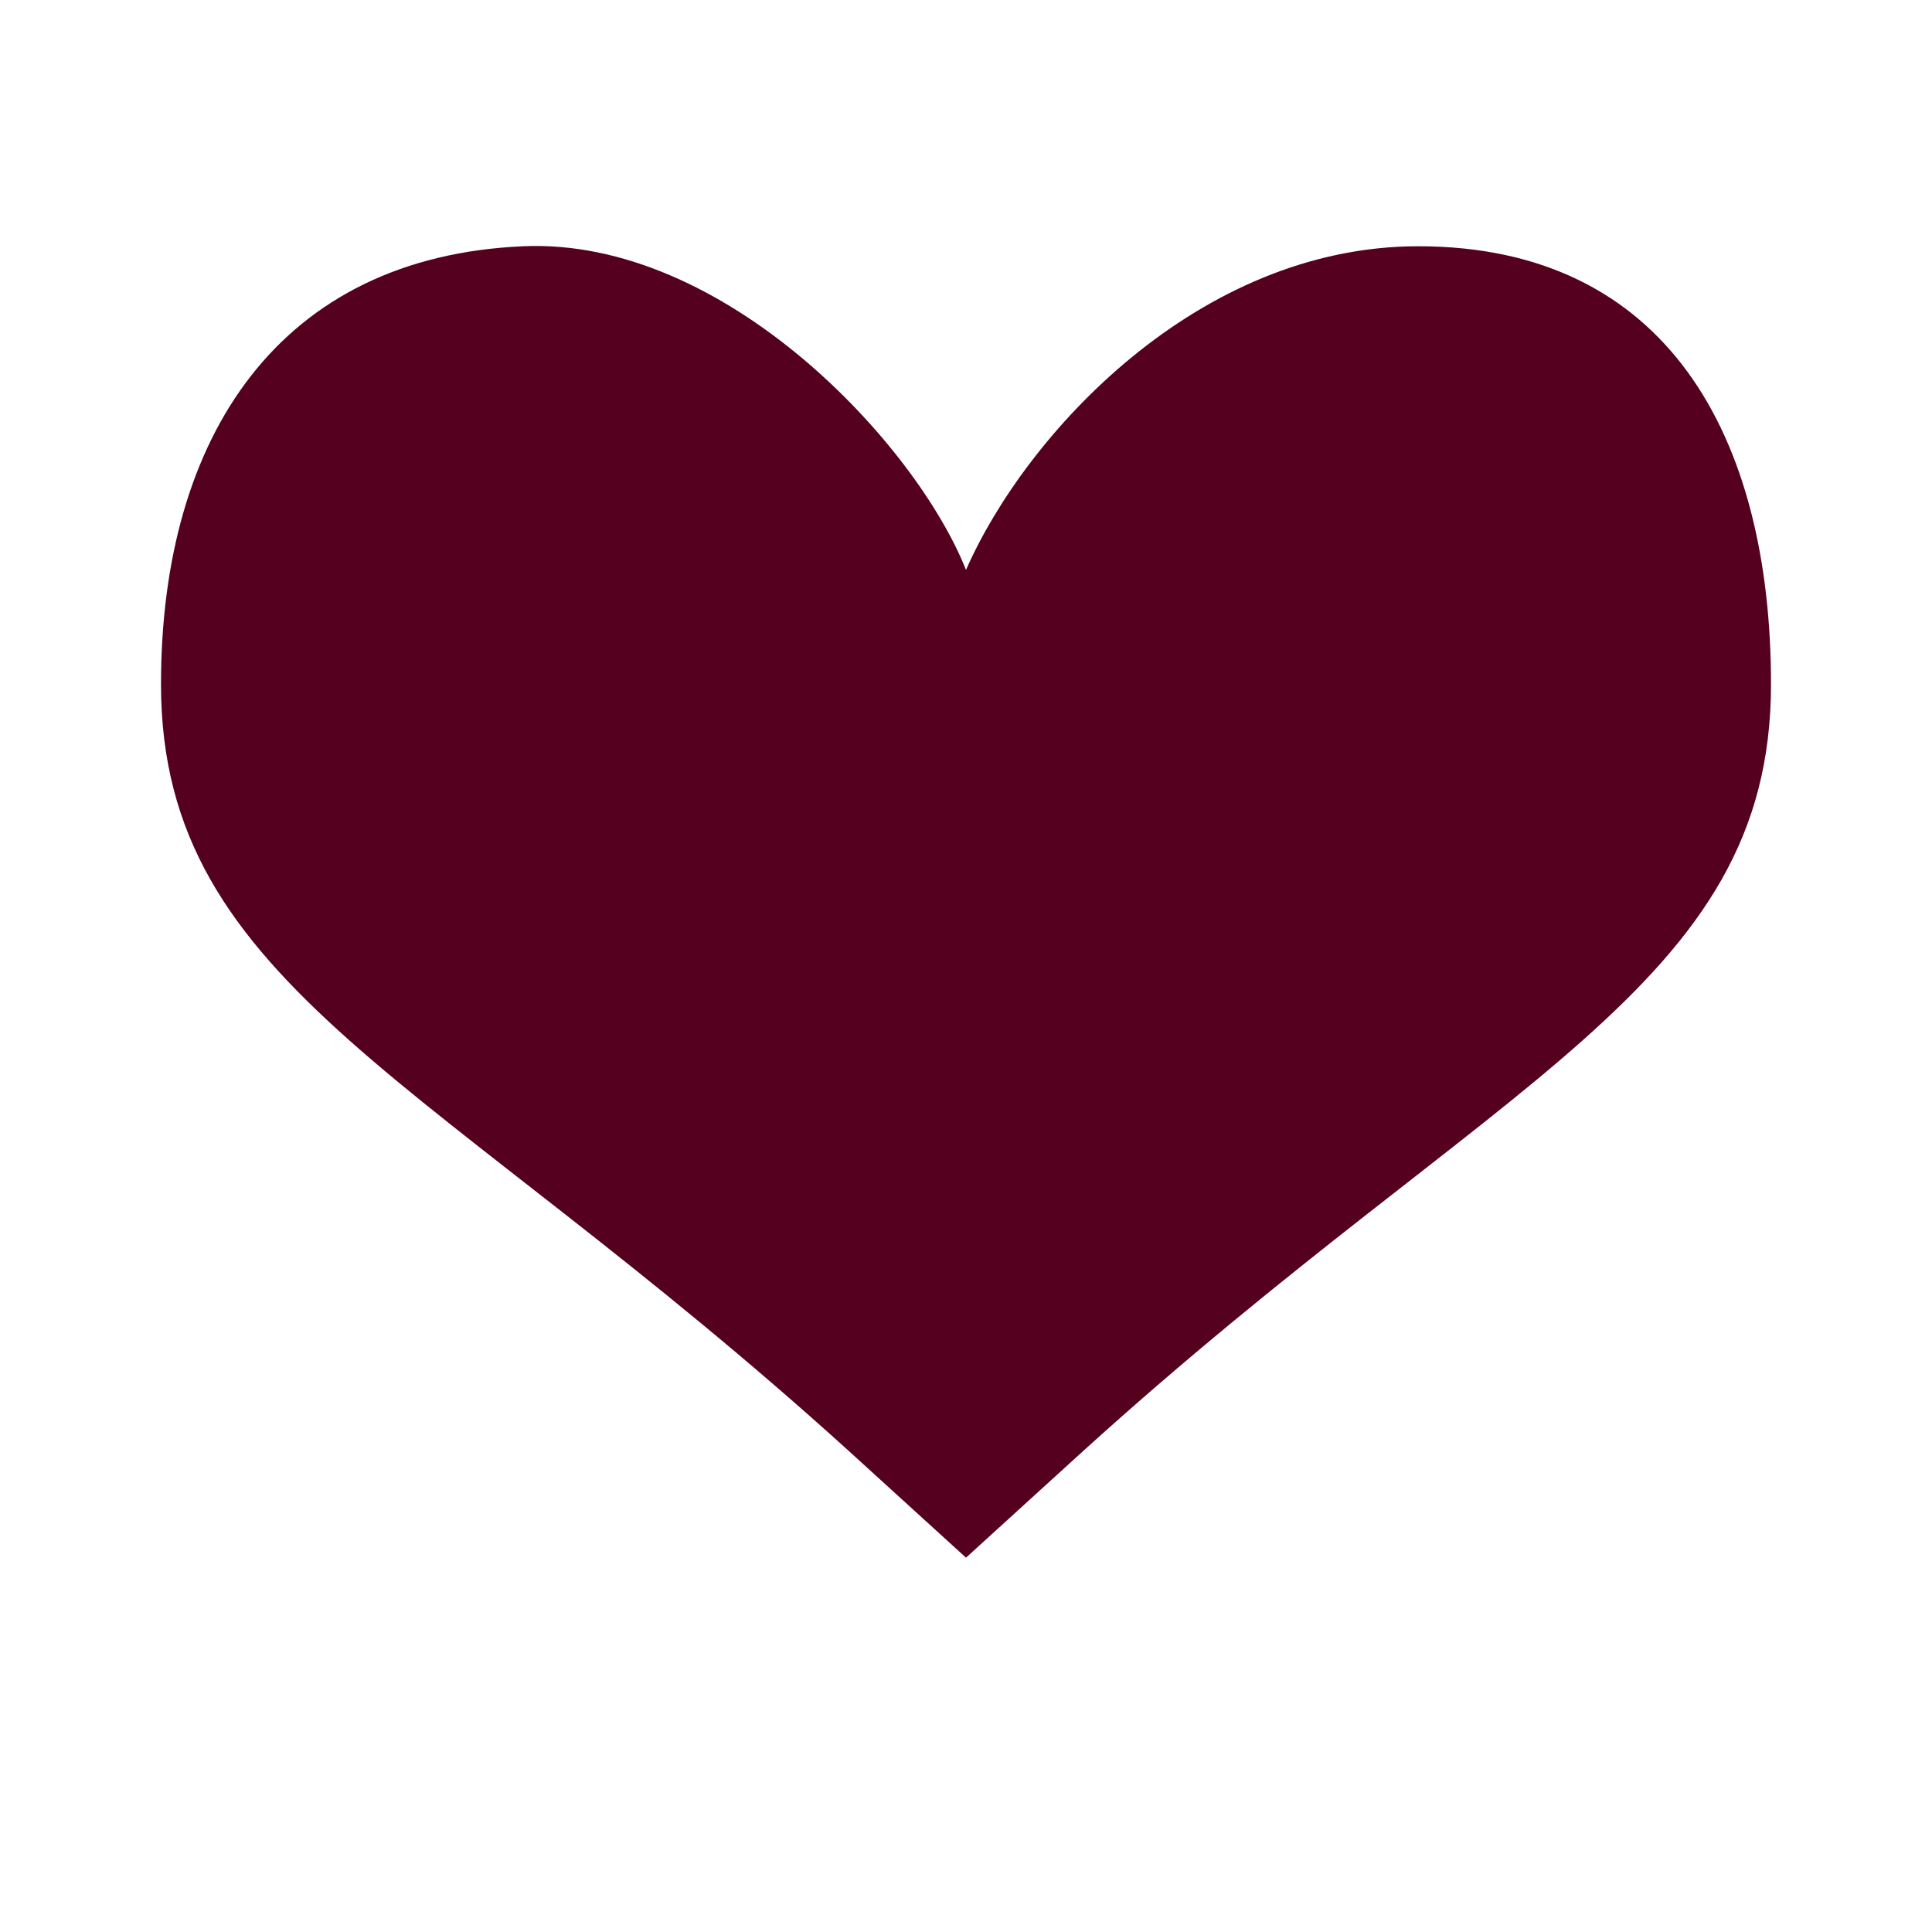 <?xml version="1.0" encoding="UTF-8" standalone="no"?>
<svg
   version="1.1"
   id="mdi-cards-heart"
   width="24"
   height="24"
   viewBox="0 0 24 24"
   sodipodi:docname="heart_colored.svg"
   inkscape:version="1.2.1 (9c6d41e, 2022-07-14)"
   xmlns:inkscape="http://www.inkscape.org/namespaces/inkscape"
   xmlns:sodipodi="http://sodipodi.sourceforge.net/DTD/sodipodi-0.dtd"
   xmlns="http://www.w3.org/2000/svg"
   xmlns:svg="http://www.w3.org/2000/svg"
   xmlns:rdf="http://www.w3.org/1999/02/22-rdf-syntax-ns#"
   xmlns:cc="http://creativecommons.org/ns#"
   xmlns:dc="http://purl.org/dc/elements/1.1/">
  <defs
     id="defs2631" />
  <sodipodi:namedview
     pagecolor="#b8bcc4"
     bordercolor="#666666"
     borderopacity="1"
     objecttolerance="10"
     gridtolerance="10"
     guidetolerance="10"
     inkscape:pageopacity="0"
     inkscape:pageshadow="2"
     inkscape:window-width="1512"
     inkscape:window-height="916"
     id="namedview2629"
     showgrid="false"
     inkscape:zoom="16.99514"
     inkscape:cx="3.2362193"
     inkscape:cy="9.8851789"
     inkscape:window-x="0"
     inkscape:window-y="38"
     inkscape:window-maximized="0"
     inkscape:current-layer="mdi-cards-heart"
     inkscape:showpageshadow="2"
     inkscape:pagecheckerboard="0"
     inkscape:deskcolor="#b8bcc4" />
  <path
     d="M 12,19.35 10.55,18.03 C 5.4,13.36 2,12.27 2,8.5 2,5.41 3.479,3.19 6.5,3.059 9.003,2.95 11.381,5.516 12,7.08 12.737,5.398 14.878,3.059 17.618,3.059 20.698,3.059 22,5.41 22,8.5 c 0,3.77 -3.4,4.86 -8.55,9.53 z"
     id="path2626"
     style="fill:#560020;fill-opacity:1"
     sodipodi:nodetypes="ccsscsscc" />
</svg>
